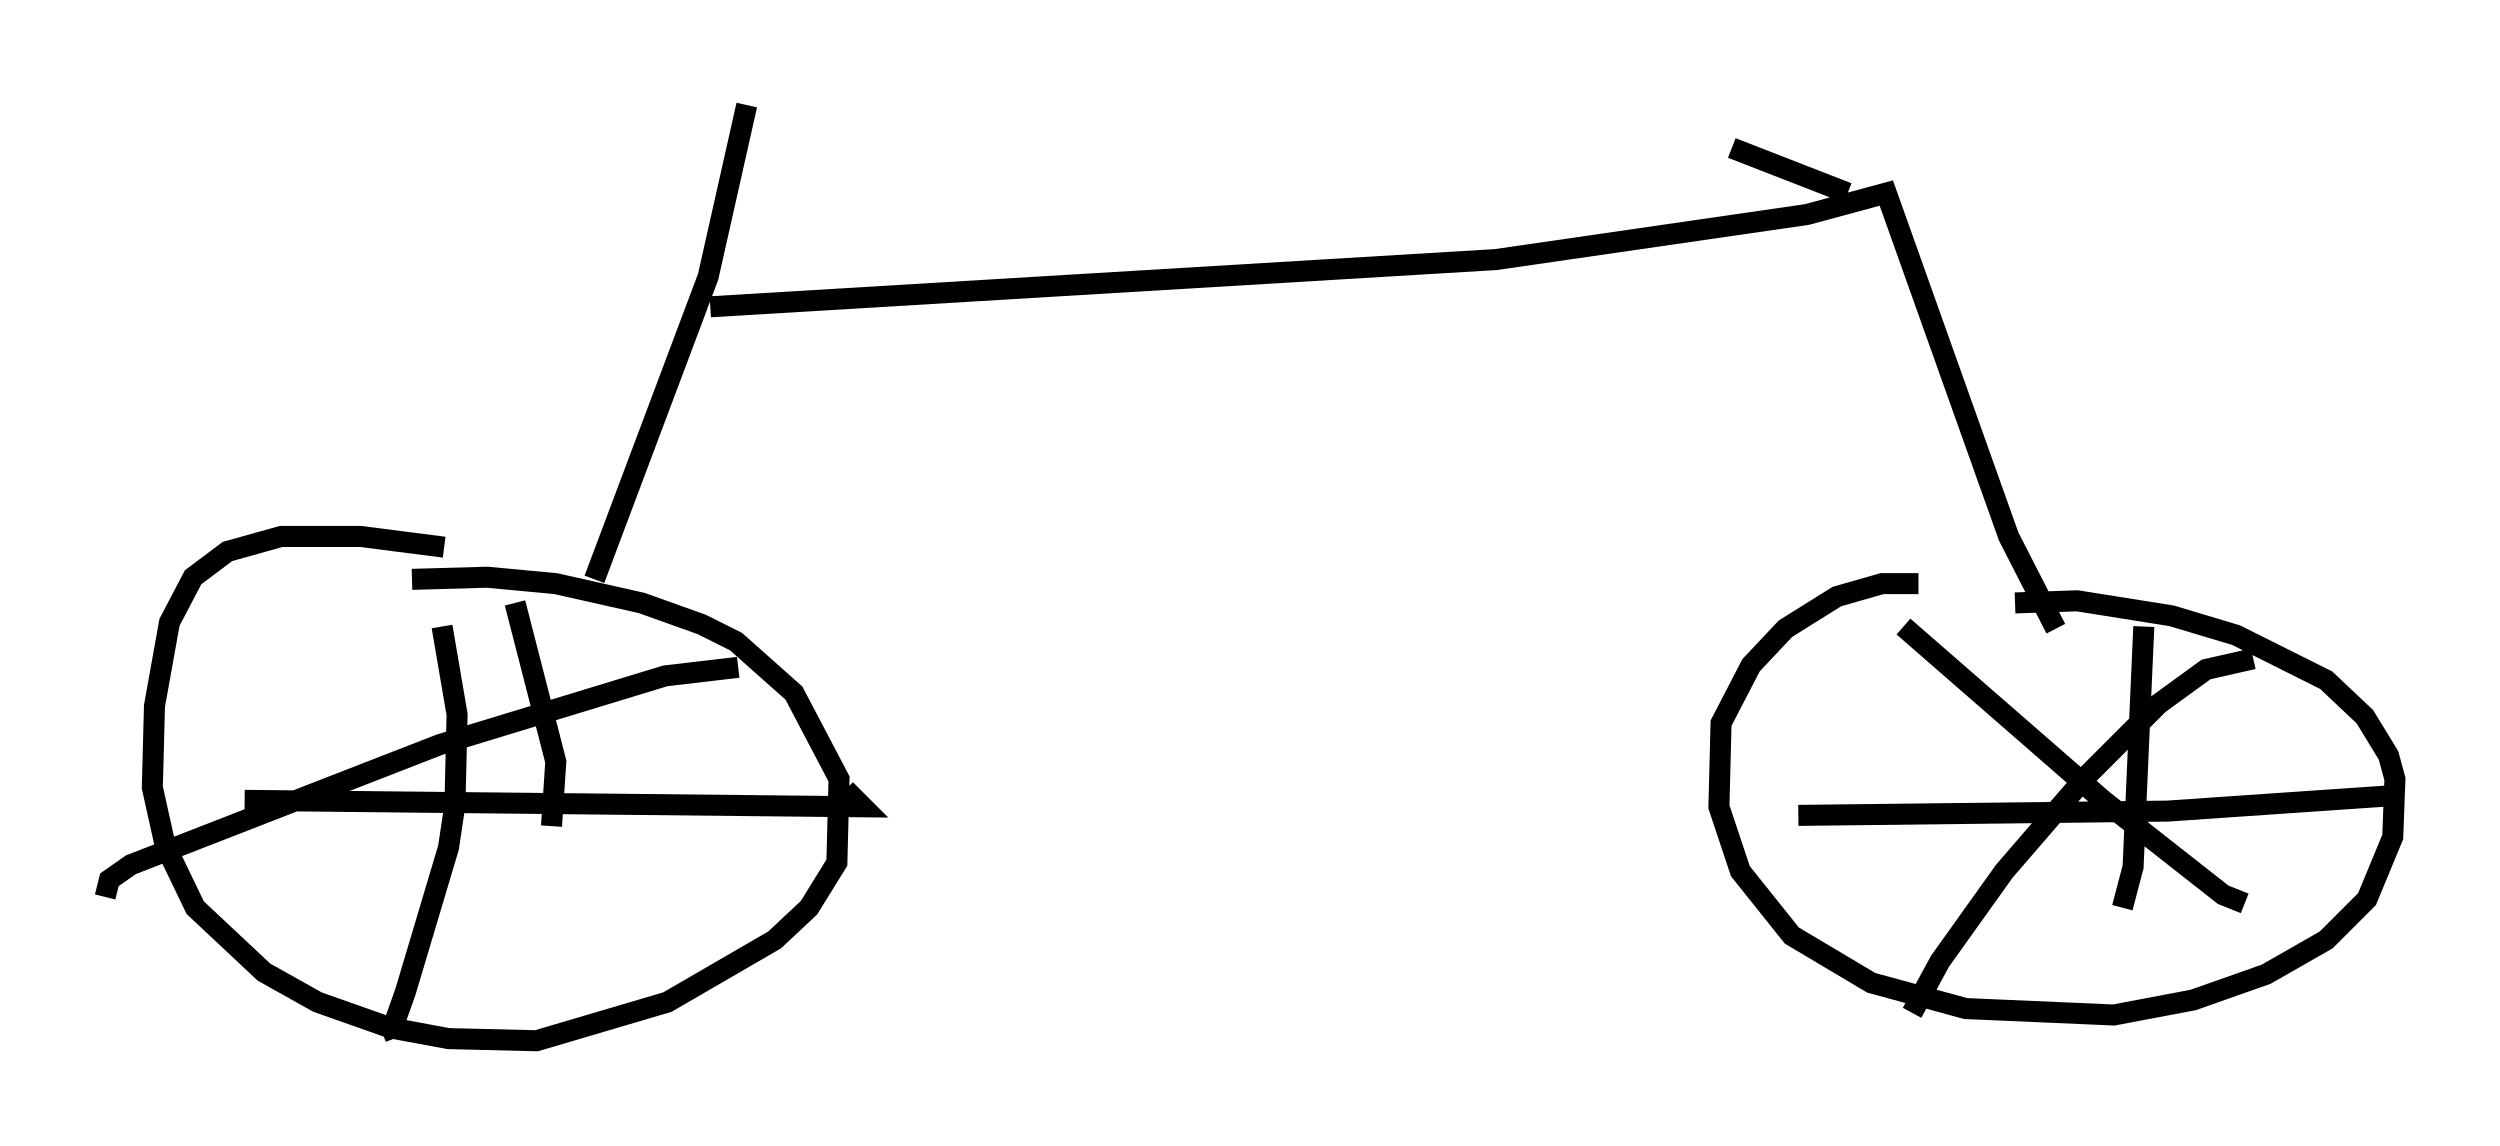 <?xml version="1.0" encoding="utf-8" ?>
<svg baseProfile="full" height="54.509" version="1.1" width="118.924" xmlns="http://www.w3.org/2000/svg" xmlns:ev="http://www.w3.org/2001/xml-events" xmlns:xlink="http://www.w3.org/1999/xlink"><defs /><rect fill="white" height="54.509" width="118.924" x="0" y="0" /><path d="M24.804, 27.356 m-3.675, -1.327 l-3.981, -0.51 -3.777, 0.0 l-2.552, 0.715 -1.633, 1.225 l-1.123, 2.144 -0.715, 3.981 l-0.102, 3.879 0.613, 2.756 l1.429, 2.96 3.267, 3.063 l2.552, 1.429 3.471, 1.225 l2.756, 0.51 4.185, 0.102 l6.227, -1.838 5.104, -2.96 l1.633, -1.531 1.327, -2.144 l0.102, -3.981 -2.144, -4.083 l-2.756, -2.45 -1.633, -0.817 l-2.858, -1.021 -4.083, -0.919 l-3.267, -0.306 -3.573, 0.102 m71.663, 0.204 l-1.735, 0.0 -2.144, 0.613 l-2.45, 1.531 -1.633, 1.735 l-1.429, 2.756 -0.102, 3.981 l1.021, 3.063 2.45, 3.063 l3.777, 2.246 4.492, 1.225 l7.044, 0.306 3.777, -0.715 l3.471, -1.225 2.858, -1.633 l1.94, -1.94 1.225, -2.96 l0.102, -2.756 -0.306, -1.123 l-1.123, -1.838 -1.838, -1.735 l-4.288, -2.144 -3.063, -0.919 l-4.492, -0.715 -2.96, 0.102 m-5.308, 1.123 l9.494, 8.269 5.717, 4.492 l1.021, 0.408 m0.408, -11.638 l-2.246, 0.51 -2.246, 1.633 l-3.471, 3.471 -3.879, 4.492 l-3.063, 4.288 -1.327, 2.45 m11.025, -18.375 l-0.51, 11.433 -0.51, 1.94 m-15.415, -4.39 l17.559, -0.204 10.413, -0.715 m-92.489, -8.065 l0.715, 4.185 -0.102, 4.288 l-0.306, 2.042 -2.042, 6.84 l-0.613, 1.735 -0.51, 0.204 m-6.533, -11.025 l29.4, 0.306 -0.817, -0.817 m-15.721, -8.881 l1.94, 7.554 -0.204, 3.063 m8.881, -7.554 l-3.471, 0.408 -10.719, 3.267 l-14.7, 5.717 -1.021, 0.715 l-0.204, 0.817 m23.275, -15.109 l5.41, -14.394 1.838, -8.167 m-1.735, 9.596 l37.363, -2.246 14.802, -2.144 l3.777, -1.021 5.819, 16.334 l2.246, 4.39 m-9.902, -20.723 l-5.513, -2.144 " fill="none" stroke="black" stroke-width="1" /></svg>